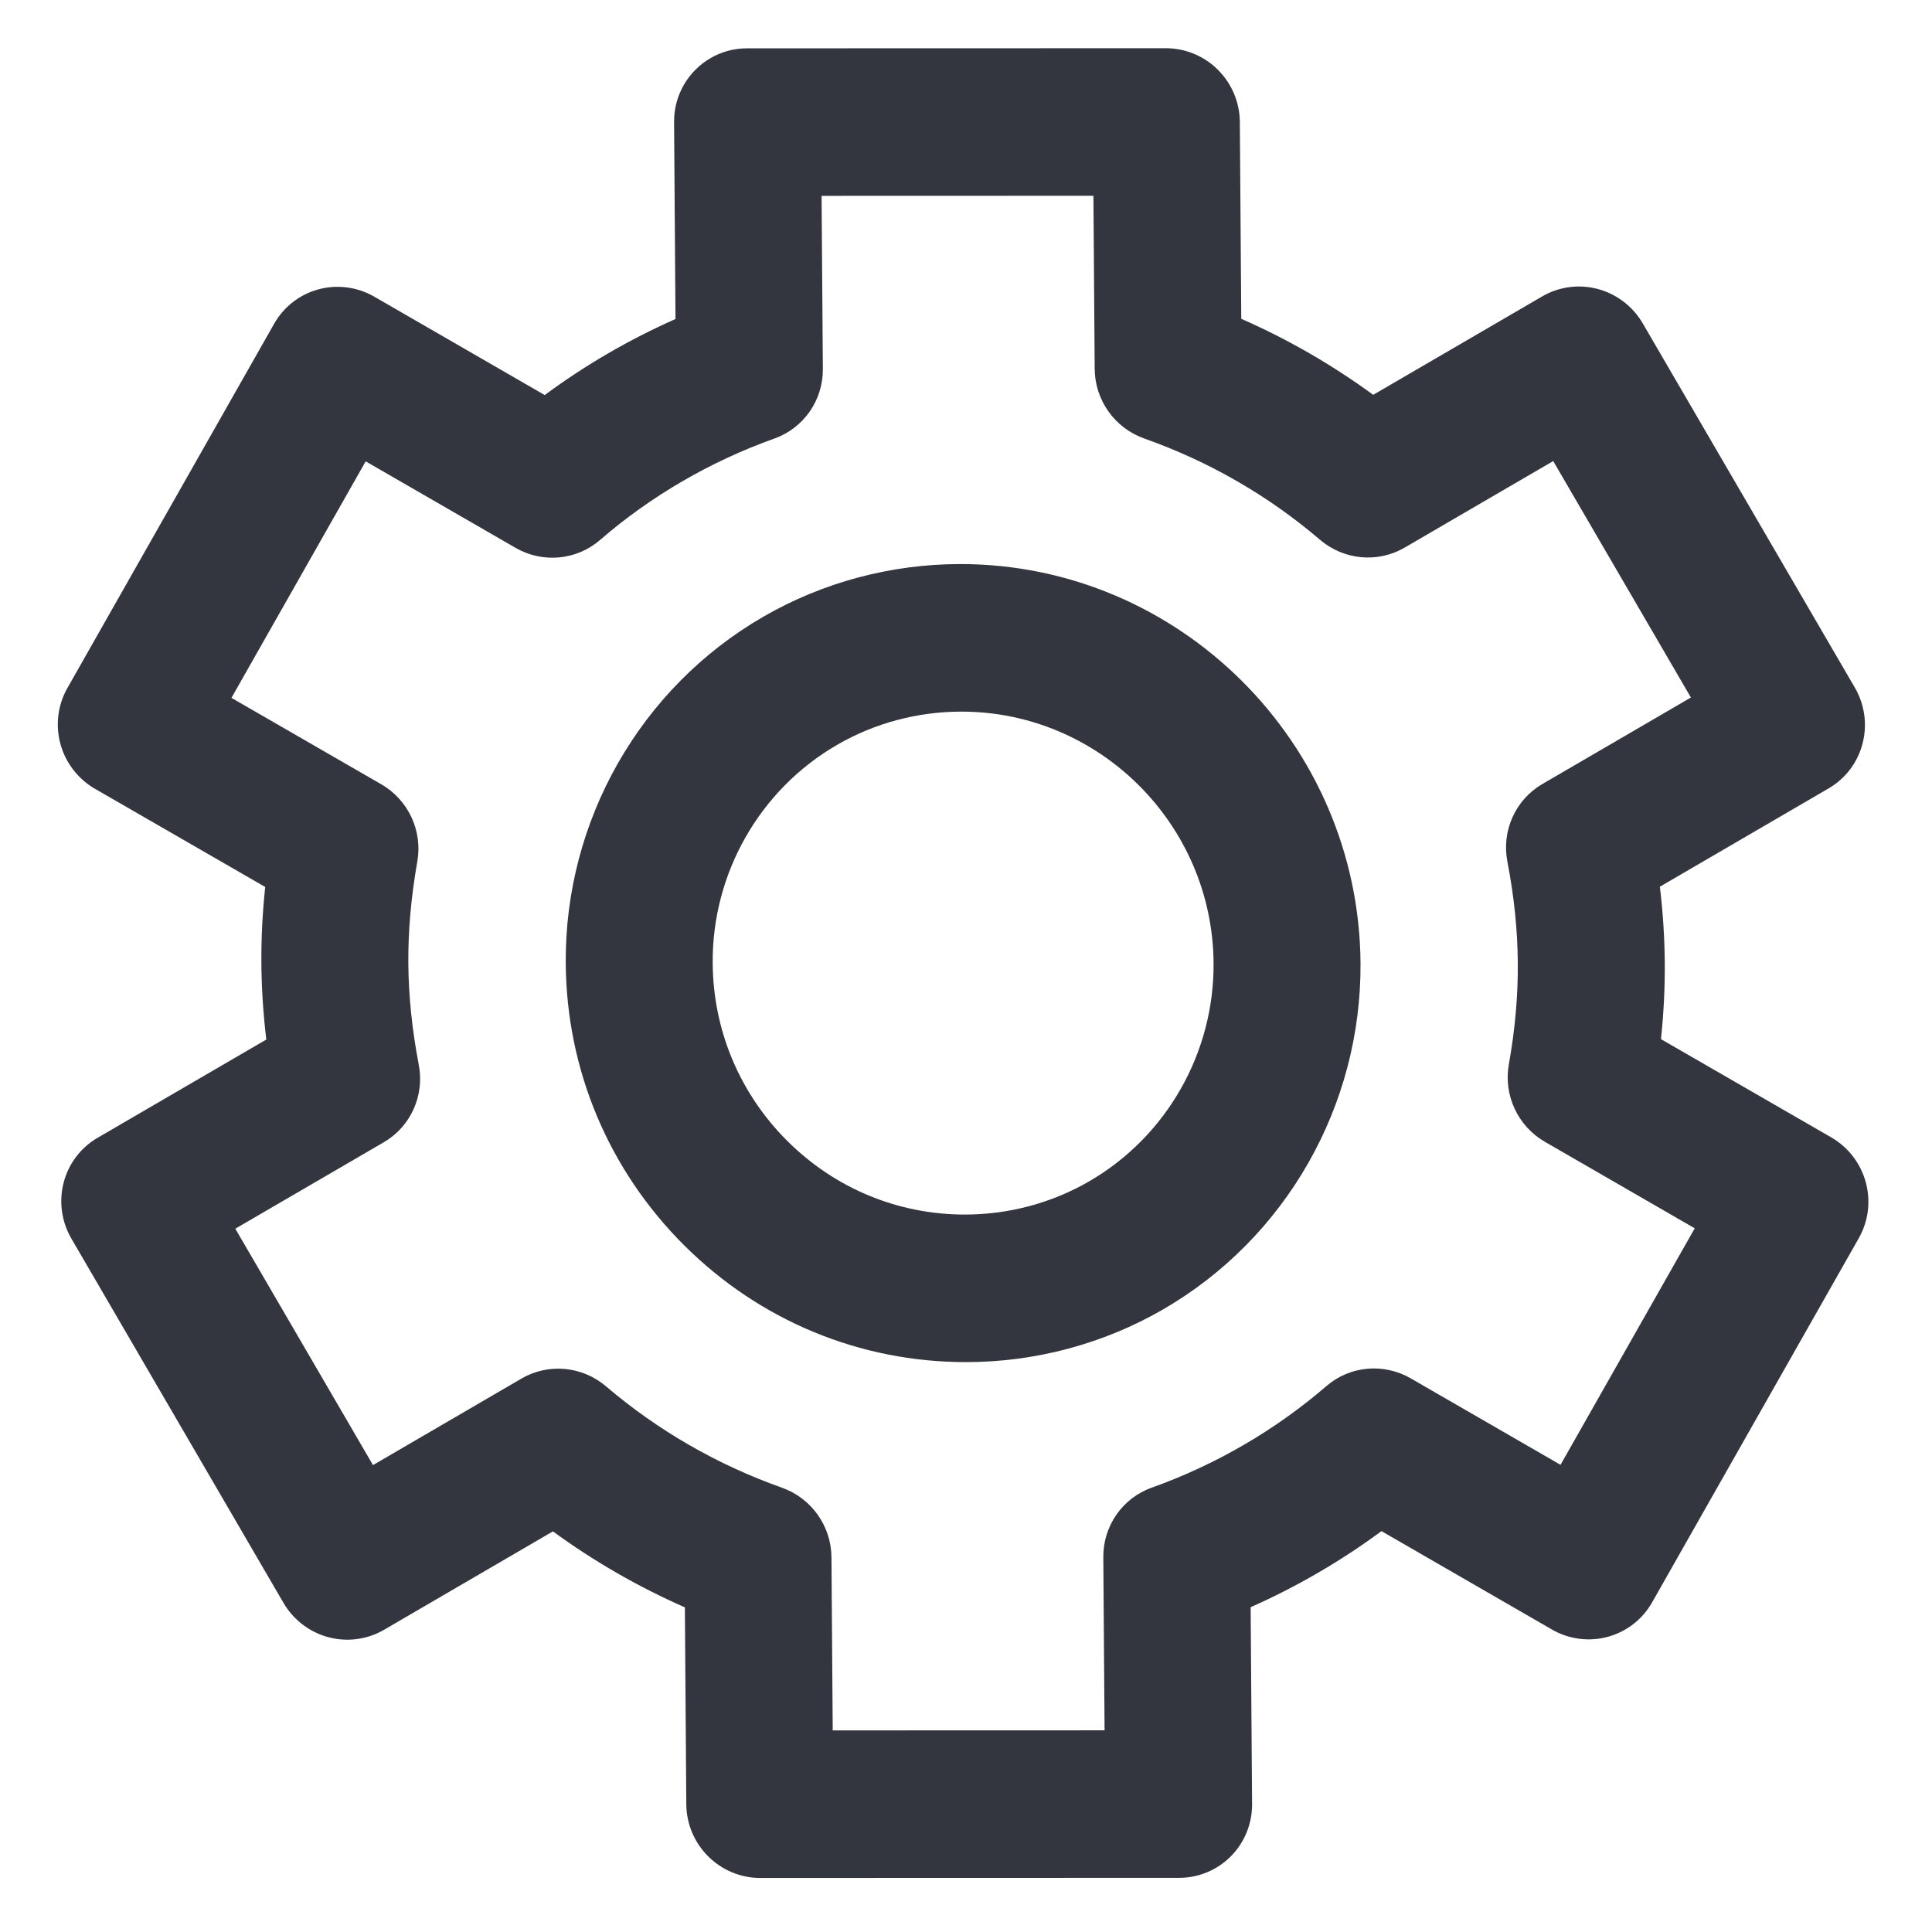 <svg width="89" height="89" viewBox="10 10 69 69" fill="none" xmlns="http://www.w3.org/2000/svg">
<path d="M19.791 21.562L12.407 34.573C12.063 35.178 11.974 35.898 12.159 36.573C12.344 37.248 12.789 37.823 13.393 38.172L19.472 41.678C19.374 42.601 19.328 43.502 19.335 44.402C19.342 45.302 19.4 46.204 19.511 47.127L13.484 50.636C12.884 50.985 12.448 51.561 12.273 52.236C12.098 52.911 12.197 53.63 12.55 54.236L20.123 67.243C20.475 67.848 21.052 68.29 21.725 68.471C22.396 68.651 23.108 68.557 23.706 68.212C23.709 68.21 23.712 68.209 23.715 68.207L29.747 64.692C31.216 65.765 32.792 66.672 34.46 67.406L34.511 74.436C34.521 75.891 35.705 77.071 37.154 77.07L52.112 77.066C52.807 77.066 53.472 76.788 53.962 76.294C54.45 75.8 54.722 75.13 54.717 74.431L54.666 67.4C56.319 66.666 57.887 65.755 59.338 64.683L65.424 68.196C66.029 68.546 66.747 68.64 67.417 68.459C68.088 68.278 68.658 67.836 69.002 67.231L76.386 54.219C77.101 52.959 76.66 51.347 75.4 50.62L69.32 47.112C69.418 46.194 69.462 45.293 69.456 44.391C69.449 43.488 69.392 42.587 69.281 41.668L75.309 38.156C76.559 37.428 76.977 35.817 76.244 34.557L68.67 21.55C68.318 20.945 67.741 20.503 67.068 20.322C66.397 20.142 65.686 20.235 65.087 20.581C65.084 20.582 65.081 20.584 65.079 20.586L59.043 24.101C57.576 23.028 56.001 22.12 54.331 21.386L54.28 14.356C54.275 13.657 53.994 12.988 53.498 12.493C53.003 11.999 52.333 11.722 51.637 11.722L36.679 11.726C36.206 11.726 35.762 11.853 35.38 12.073C34.593 12.528 34.067 13.382 34.074 14.362L34.125 21.393C32.468 22.128 30.901 23.039 29.454 24.109L23.368 20.596C22.763 20.247 22.046 20.153 21.375 20.334C20.705 20.514 20.134 20.956 19.791 21.562ZM28.413 29.566C29.381 30.125 30.593 30.01 31.431 29.284C33.239 27.718 35.368 26.48 37.657 25.662C38.703 25.289 39.396 24.295 39.388 23.178L39.342 16.995L49.051 16.992L49.096 23.175C49.104 24.292 49.812 25.287 50.862 25.659C53.178 26.479 55.292 27.697 57.145 29.279C57.992 30.002 59.198 30.116 60.156 29.563C60.159 29.561 60.162 29.56 60.164 29.558L65.472 26.467L70.389 34.911L65.082 38.002C64.124 38.561 63.624 39.668 63.834 40.765C64.077 42.028 64.199 43.214 64.207 44.391C64.216 45.571 64.111 46.756 63.887 48.016C63.692 49.114 64.208 50.221 65.175 50.779L70.526 53.868L65.733 62.315L60.383 59.227C59.416 58.669 58.208 58.779 57.369 59.505C55.546 61.077 53.416 62.316 51.135 63.13C50.09 63.5 49.396 64.498 49.404 65.614L49.449 71.797L39.74 71.8L39.695 65.617C39.687 64.501 38.979 63.506 37.929 63.133C35.617 62.313 33.502 61.095 31.642 59.511C30.795 58.789 29.59 58.677 28.633 59.229C28.63 59.231 28.627 59.233 28.624 59.235L23.321 62.325L18.404 53.882L23.708 50.794C24.666 50.236 25.166 49.131 24.957 48.034C24.715 46.759 24.592 45.571 24.583 44.401C24.575 43.231 24.68 42.042 24.904 40.768C25.097 39.671 24.581 38.566 23.615 38.009L18.266 34.924L23.06 26.477L28.413 29.566Z" fill="#33363F"/>
<path d="M30.205 44.4C30.232 48.206 31.735 51.784 34.434 54.475C37.134 57.166 40.71 58.648 44.5 58.647C46.972 58.647 49.403 57.997 51.529 56.77C55.921 54.234 58.627 49.491 58.59 44.393C58.532 36.535 52.119 30.143 44.294 30.145C41.822 30.146 39.391 30.796 37.266 32.023C32.873 34.559 30.167 39.301 30.205 44.4ZM35.453 44.398C35.429 41.185 37.136 38.195 39.906 36.596C41.243 35.824 42.773 35.416 44.332 35.415C49.264 35.414 53.305 39.442 53.342 44.394C53.365 47.608 51.658 50.598 48.888 52.197C47.551 52.969 46.021 53.377 44.462 53.377C42.073 53.378 39.82 52.444 38.118 50.748C36.417 49.052 35.47 46.797 35.453 44.398Z" fill="#33363F"/>
</svg>
